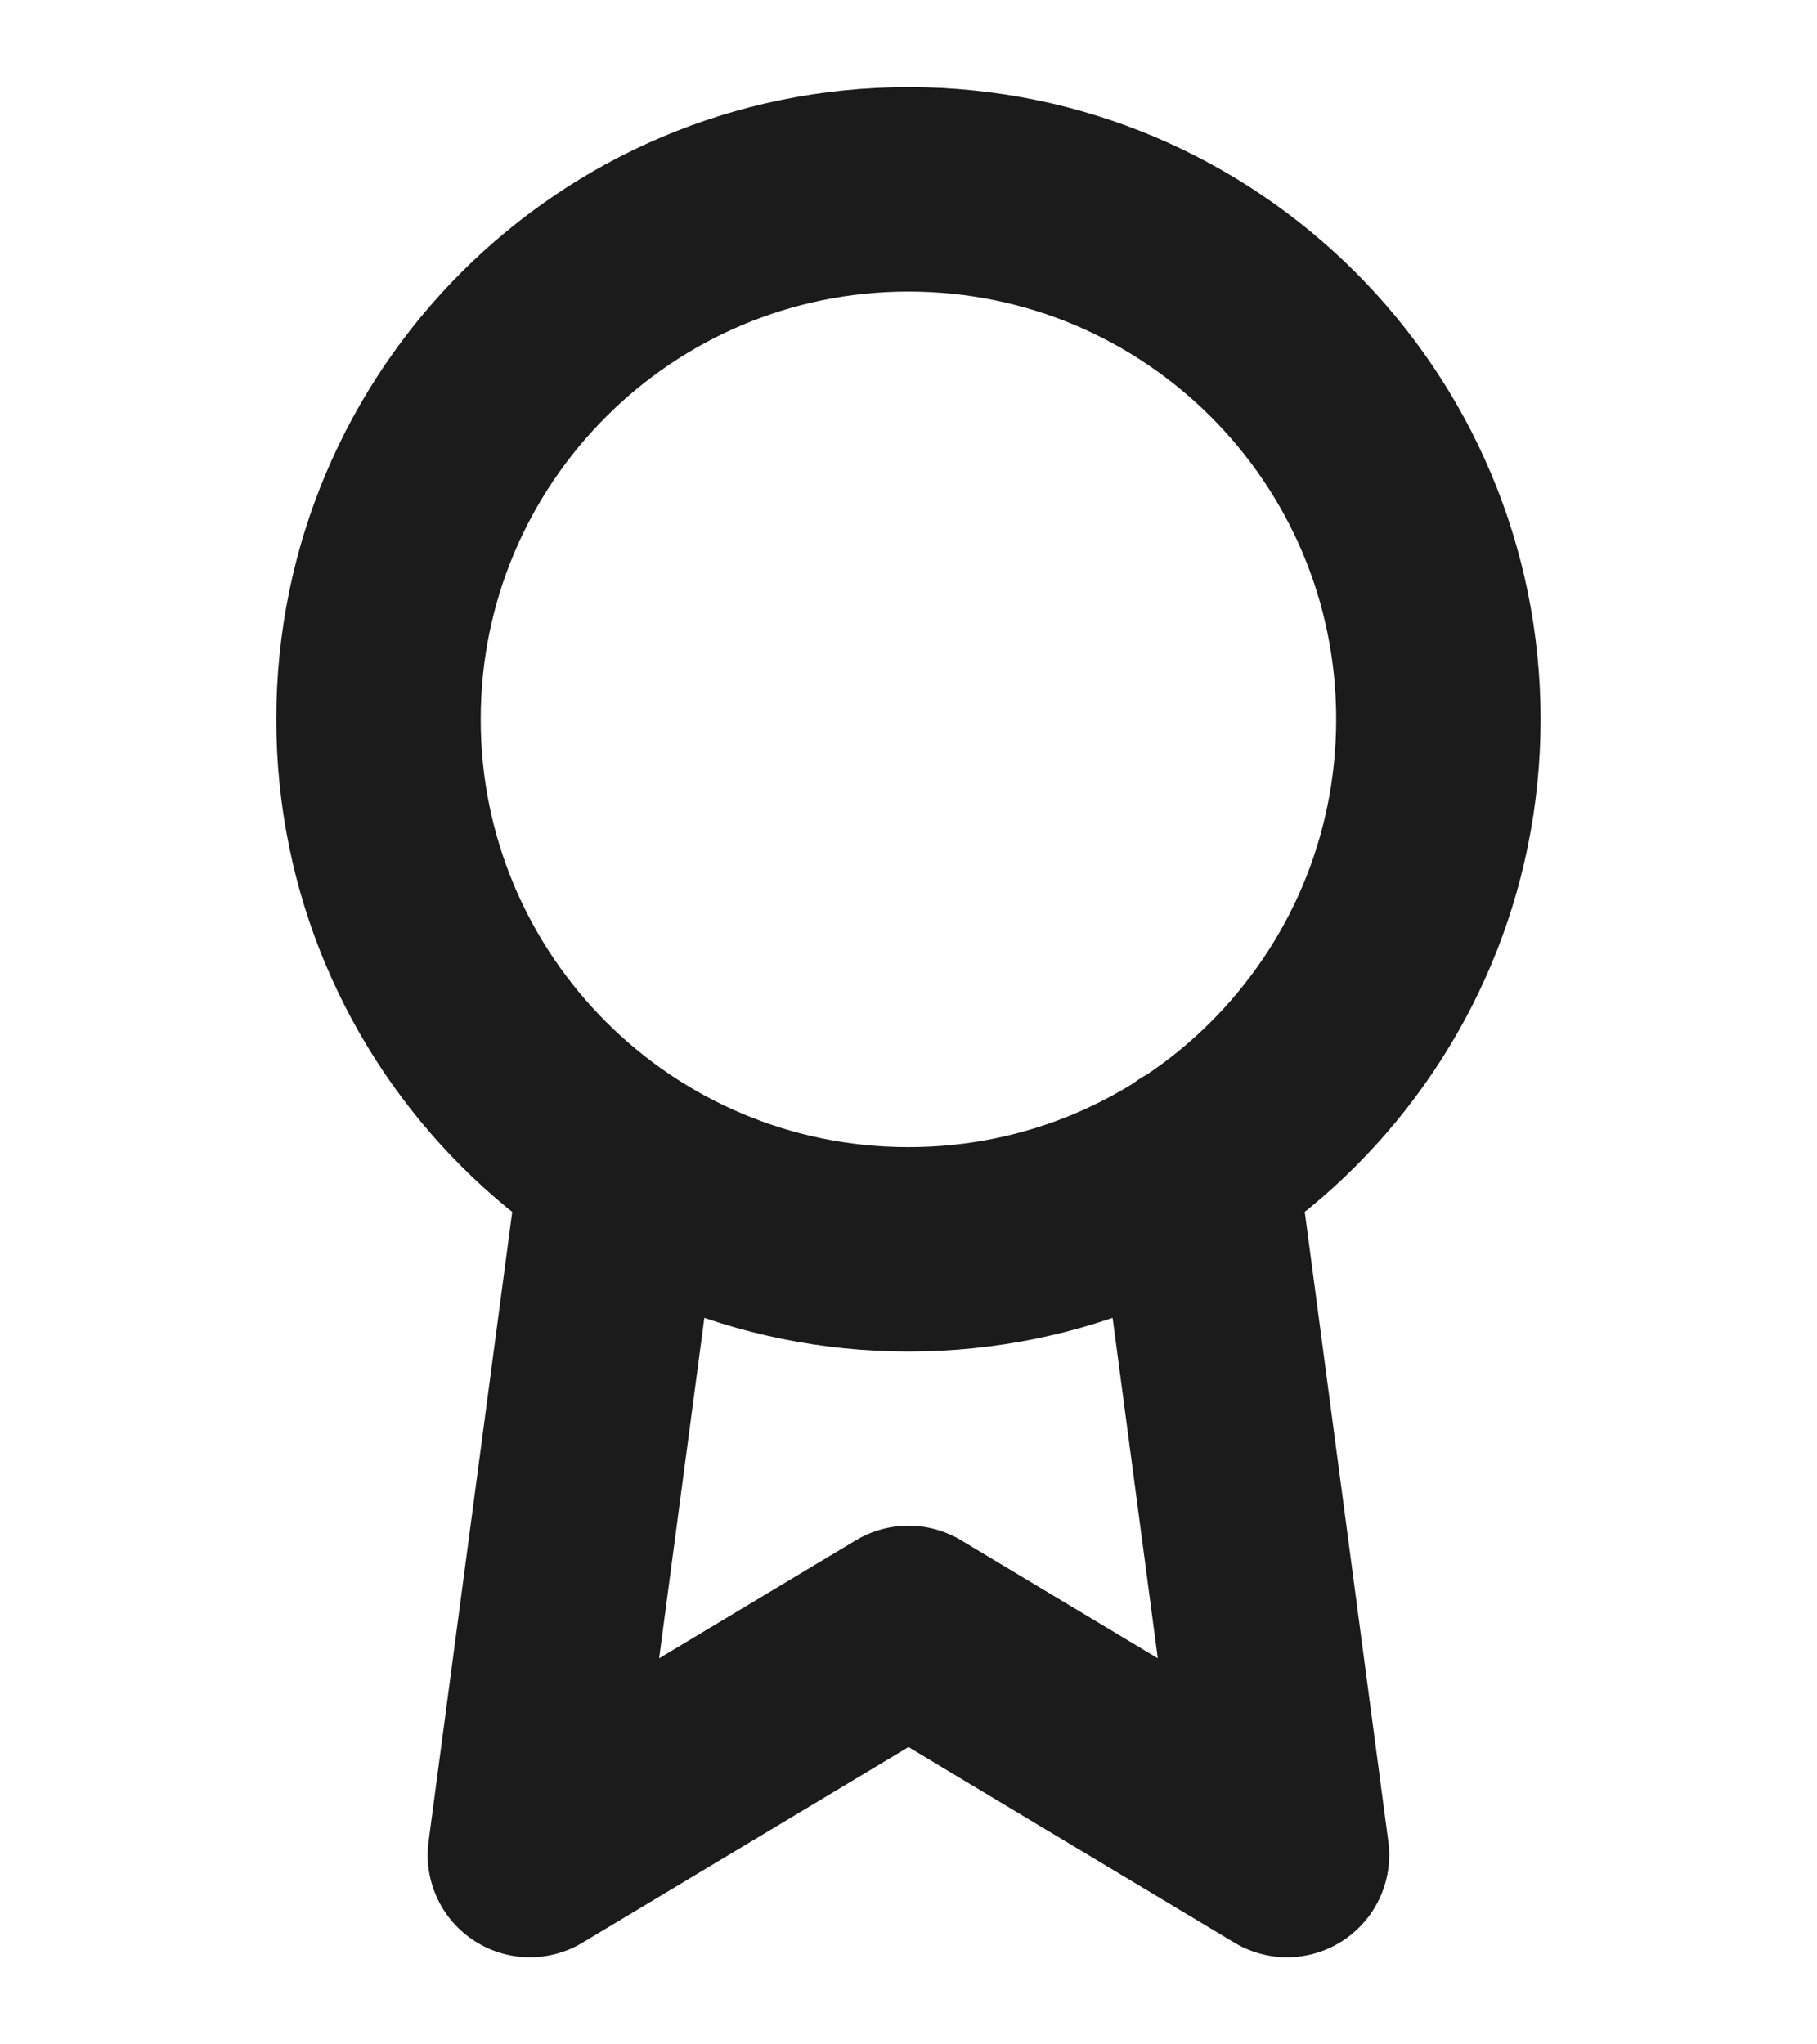 <svg width="16" height="18" viewBox="0 0 16 18" fill="none" xmlns="http://www.w3.org/2000/svg">
<path d="M5.473 10.26L4.666 16.333L8 14.333L11.333 16.333L10.526 10.253M12.666 6.333C12.666 8.911 10.577 11 8 11C5.422 11 3.333 8.911 3.333 6.333C3.333 3.756 5.422 1.667 8 1.667C10.577 1.667 12.666 3.756 12.666 6.333Z" stroke="#1B1B1B" stroke-width="1.8" stroke-linecap="round" stroke-linejoin="round"/>
</svg>
